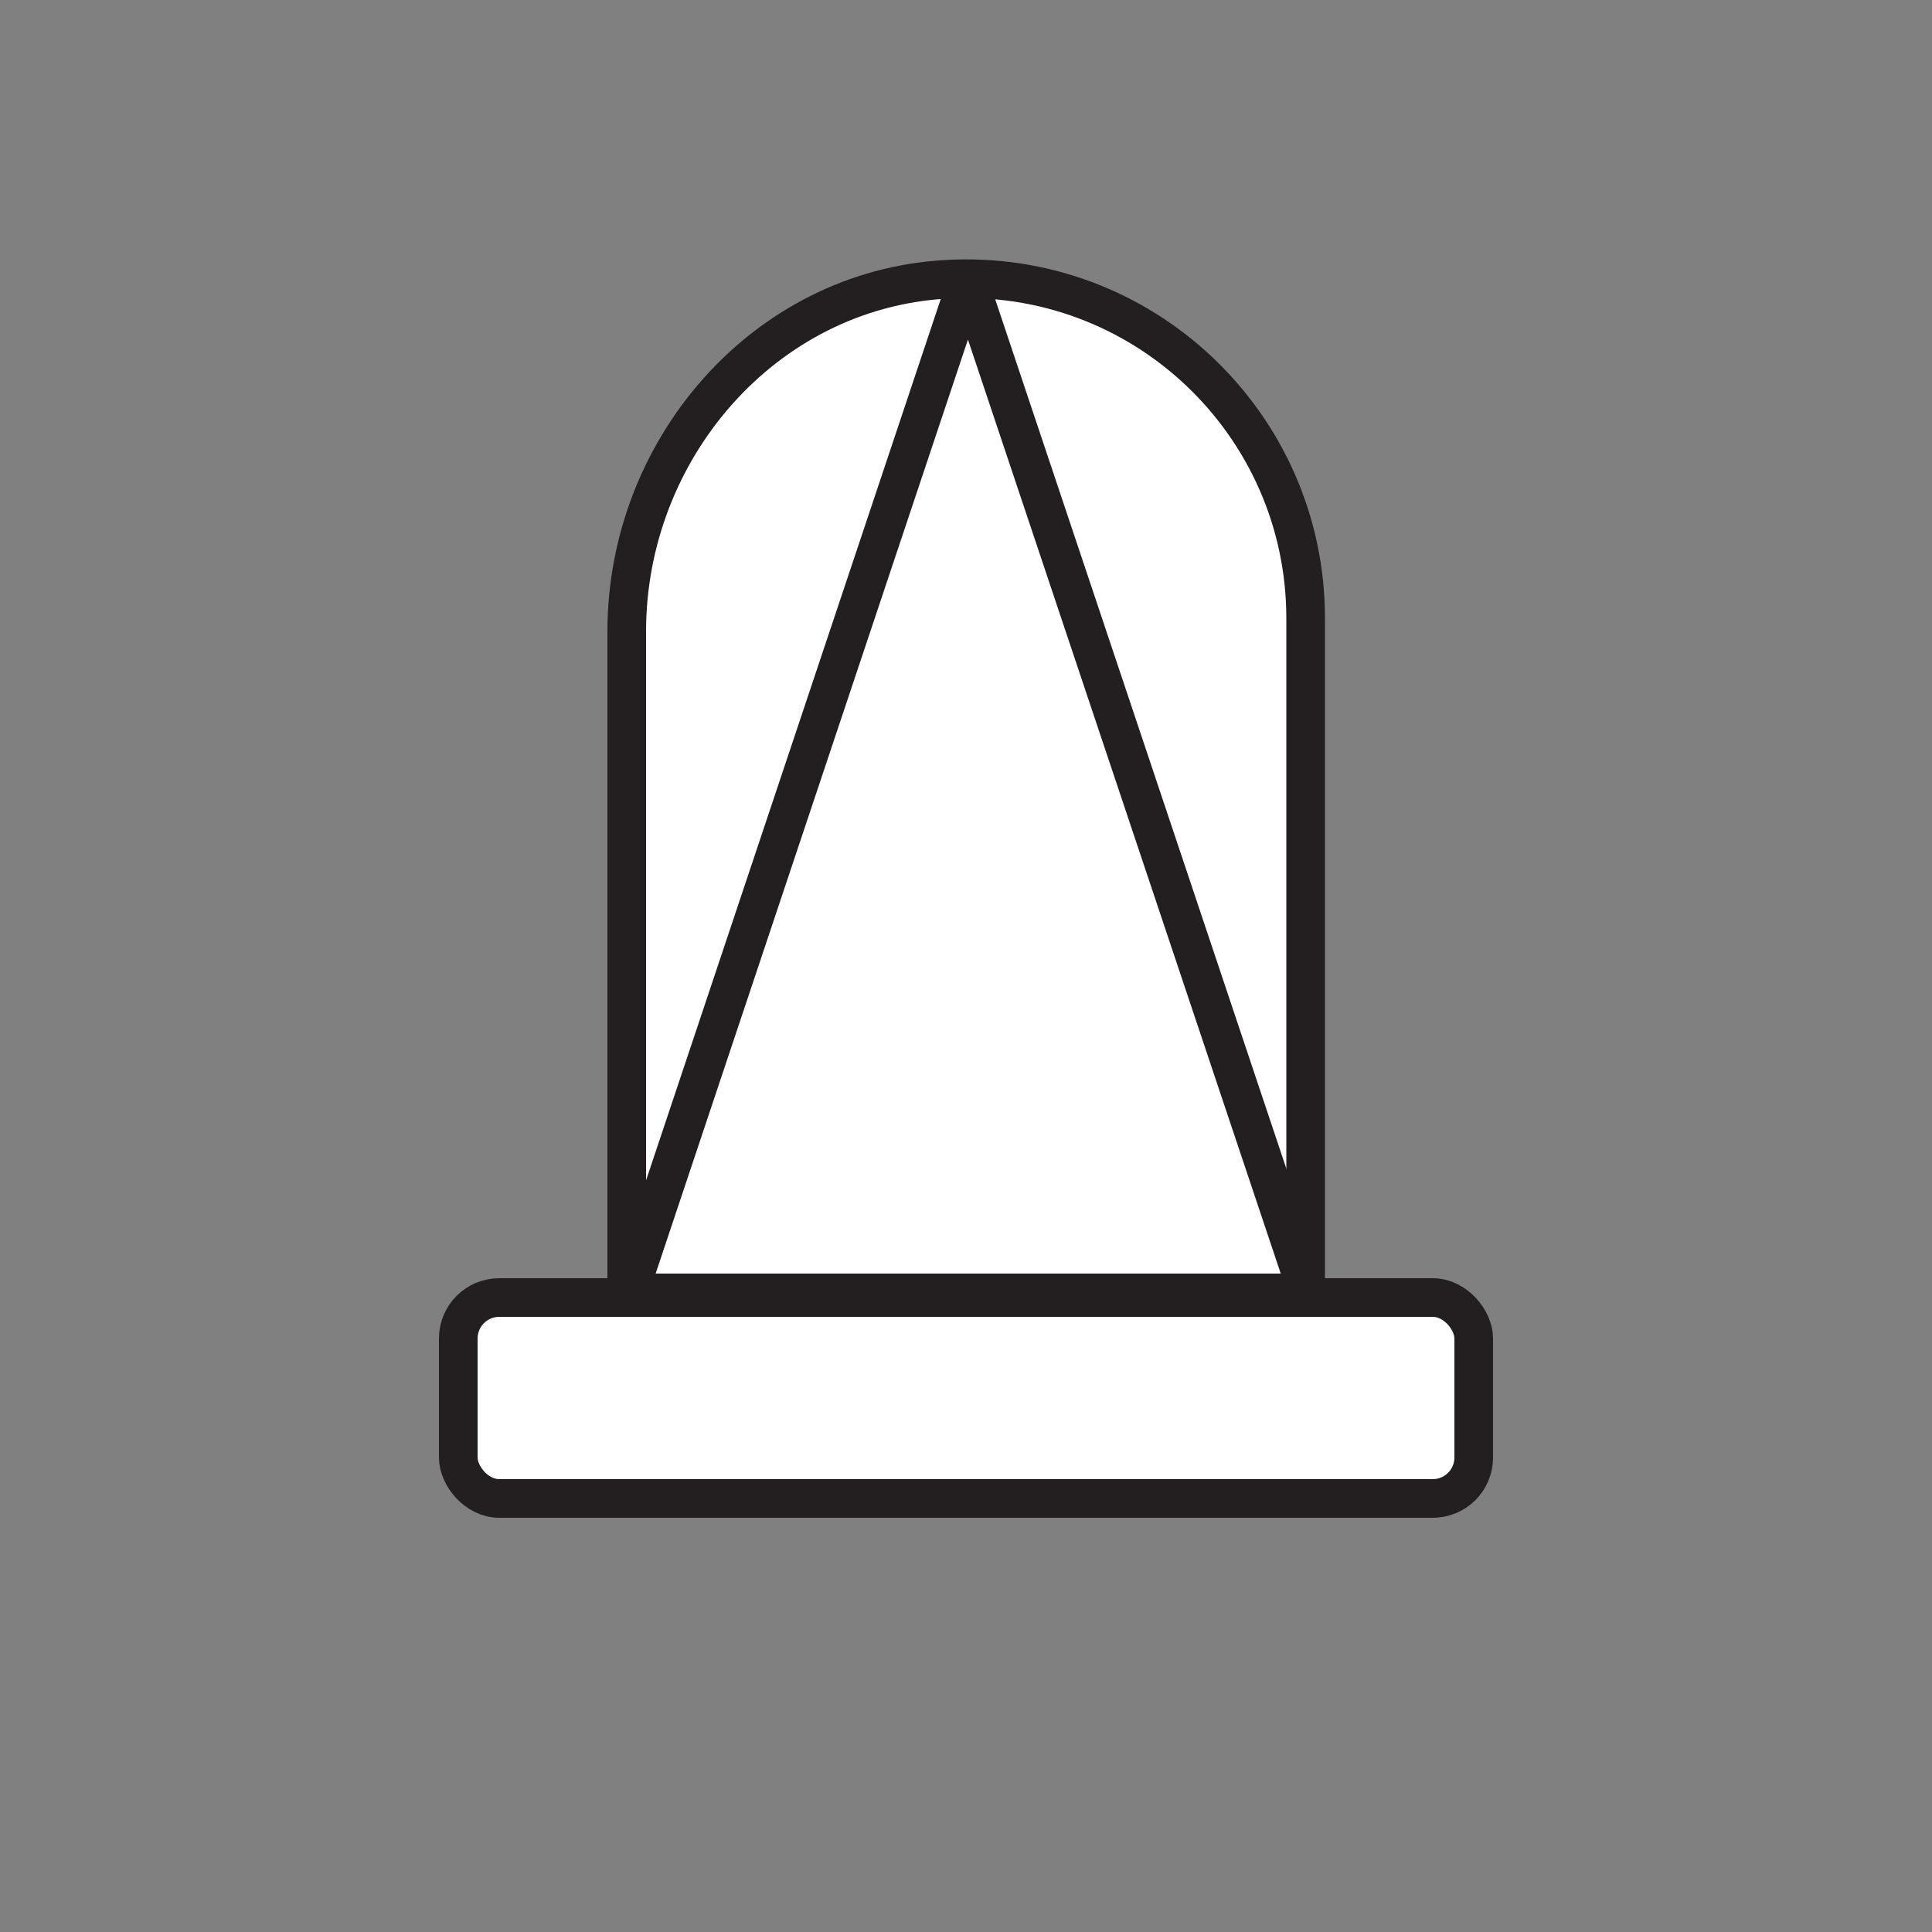<?xml version="1.0" encoding="UTF-8"?>
<svg id="Layer_1" data-name="Layer 1" xmlns="http://www.w3.org/2000/svg" viewBox="0 0 50 50">
  <rect x="0" y="0" width="50" height="50" fill="#808080" stroke="none"/>
  <defs>
    <style>
      .cls-1 {
        fill: none;
      }

      .cls-1, .cls-2 {
        stroke: #231f20;
        stroke-linecap: round;
        stroke-linejoin: round;
      }

      .cls-2 {
        fill: #fff;
      }
    </style>
  </defs>
  <g>
    <rect class="cls-2" x="11.86" y="33.58" width="26.28" height="5.2" rx="1.06" ry="1.06"/>
    <path class="cls-2" d="M33.79,33.54V16c0-5.03-4.23-9.08-9.33-8.77-4.7.28-8.24,4.41-8.24,9.11v17.19h17.57Z"/>
  </g>
  <path class="cls-1" d="M16.27,33.47L24.85,7.81c.06-.19.34-.19.4,0l8.59,25.65h-17.57Z"/>
</svg>